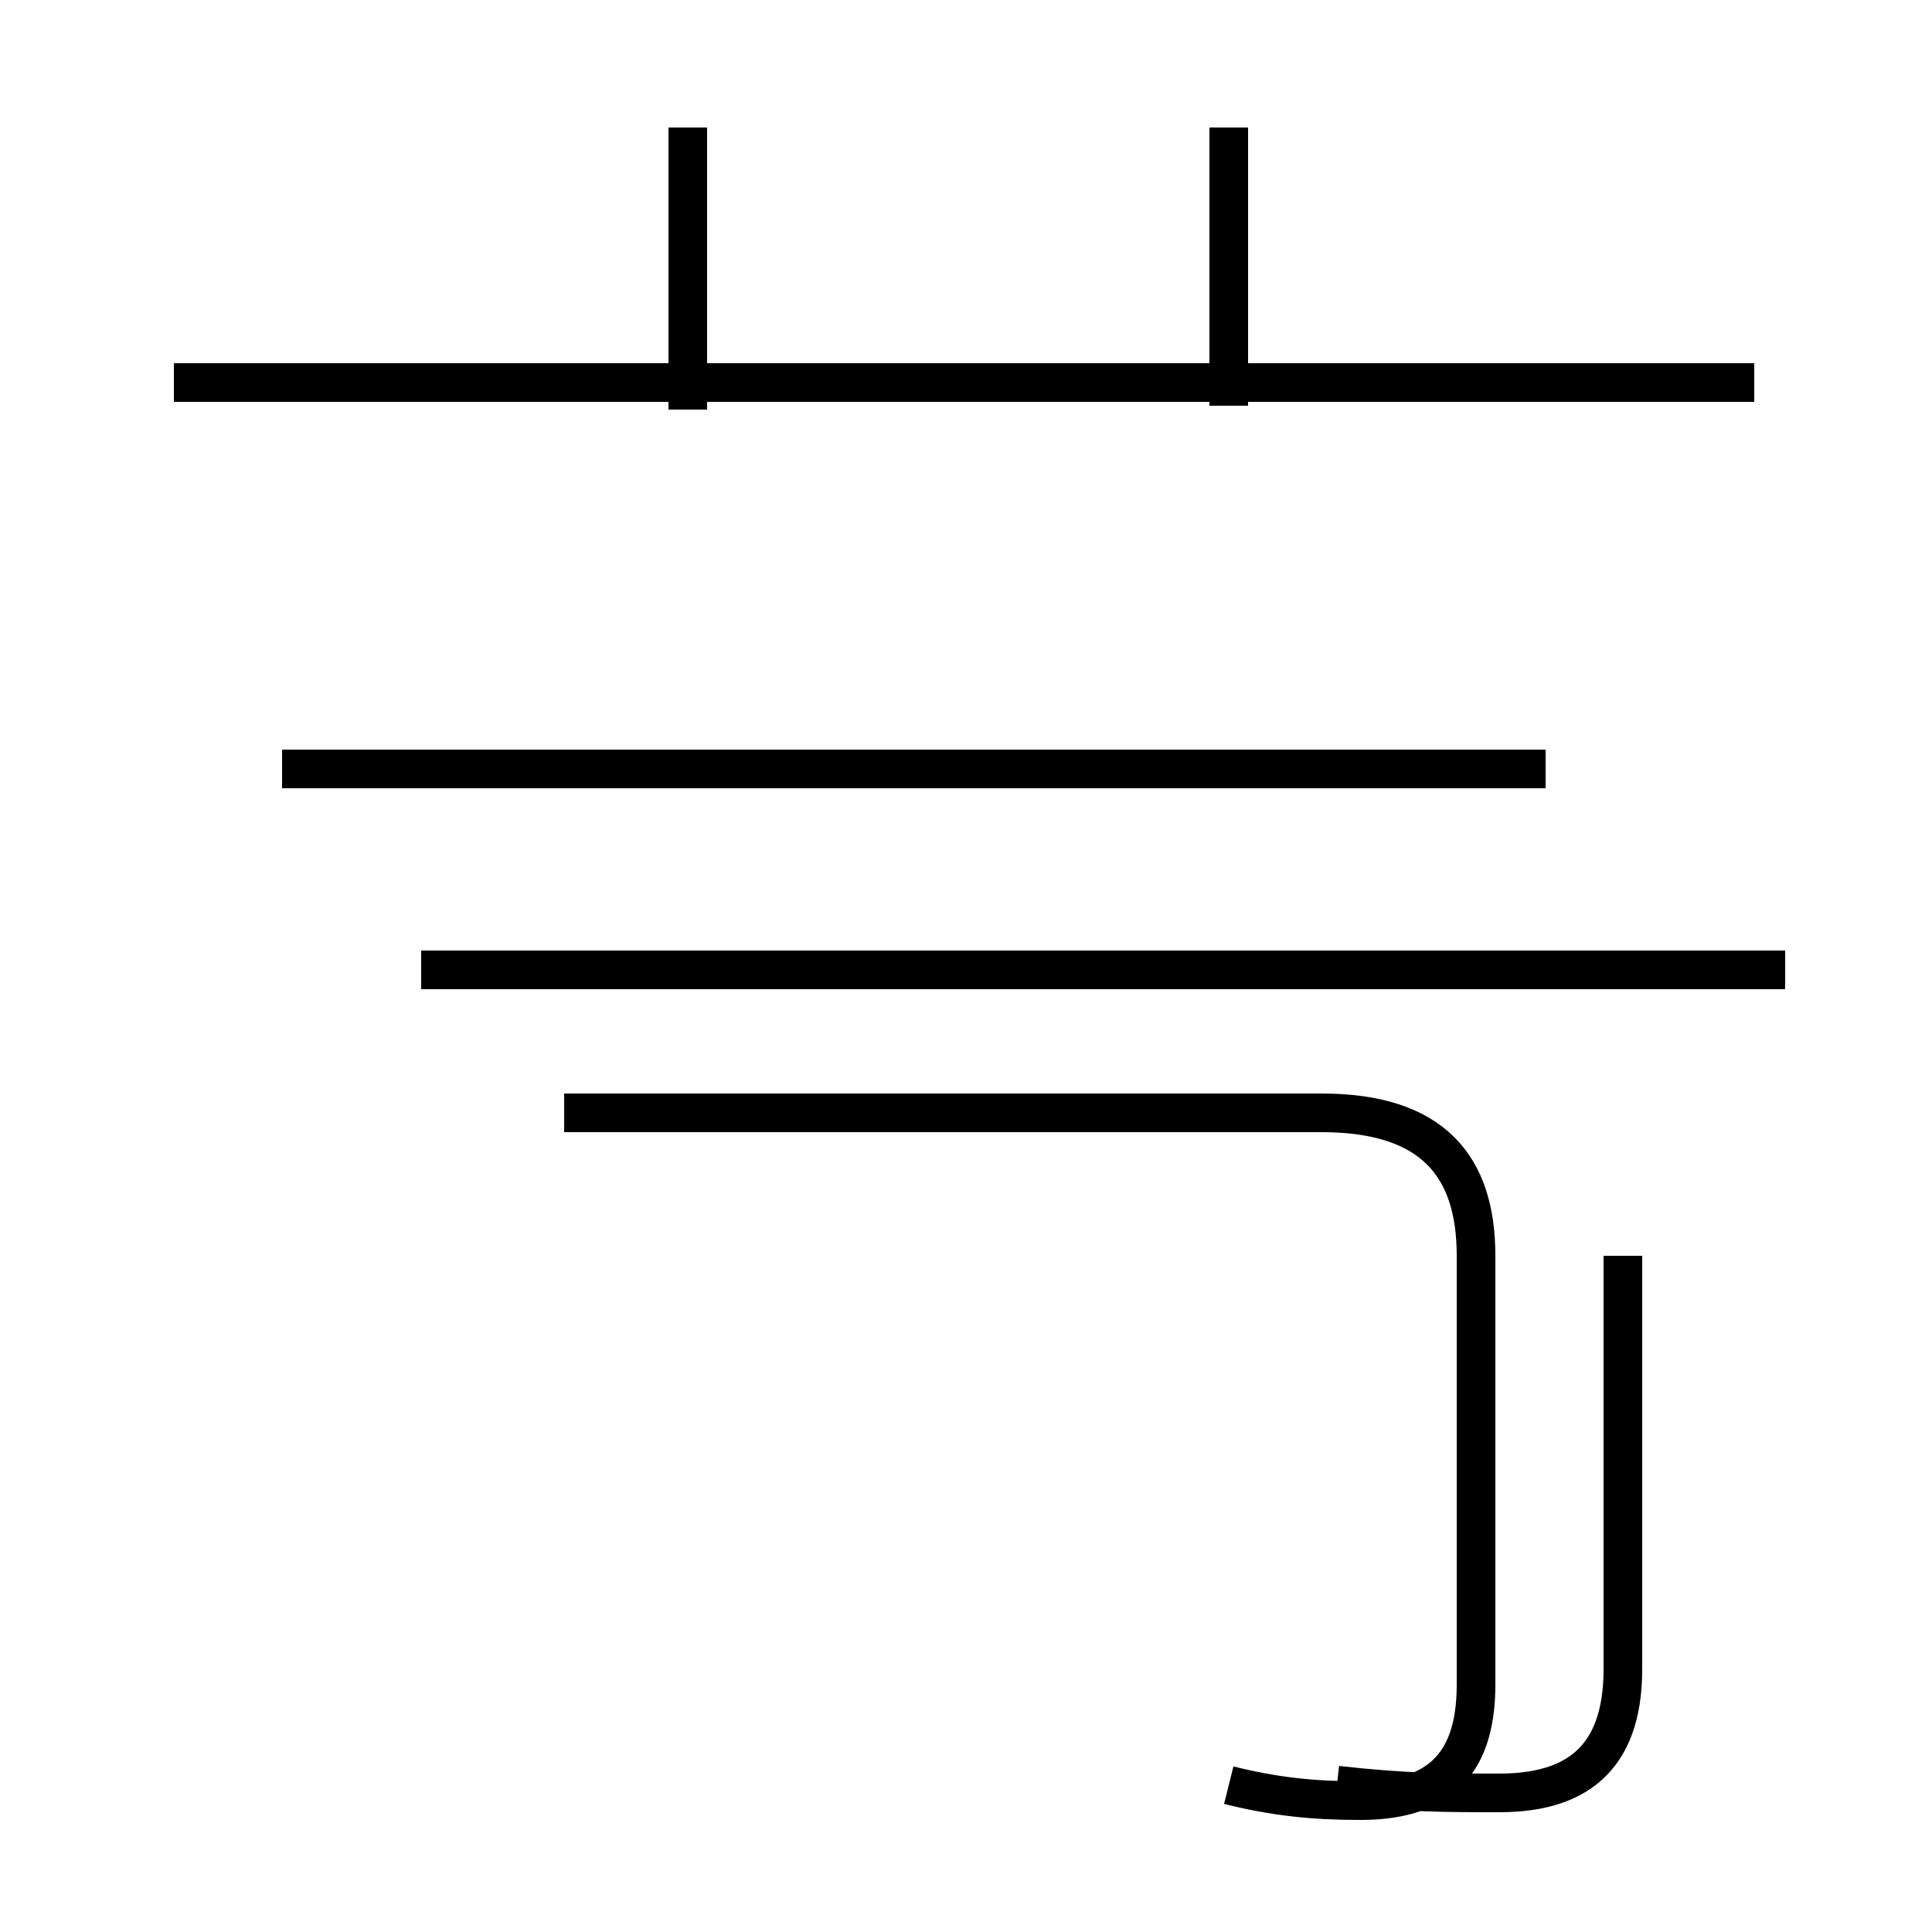 <?xml version='1.0' encoding='utf8'?>
<svg viewBox="0.0 -44.0 50.0 50.0" version="1.1" xmlns="http://www.w3.org/2000/svg">
<rect x="0.0" y="-44.0" width="50.0" height="50.0" fill="#808080" stroke="none"/>
<rect x="-1000" y="-1000" width="2000" height="2000" stroke="white" fill="white"/>
<g style="fill:none; stroke:#000000;  stroke-width:1">
<path d="M 17.8 33.4 L 17.8 40.7 M 45.4 34.1 L 4.5 34.1 M 31.8 33.5 L 31.8 40.7 M 40.0 24.1 L 7.3 24.1 M 46.2 18.9 L 10.9 18.9 M 31.8 -2.2 C 33.0 -2.5 34.0 -2.6 35.2 -2.6 C 37.1 -2.6 38.2 -1.8 38.2 0.4 L 38.2 11.5 C 38.2 13.8 37.1 15.2 34.2 15.2 L 14.6 15.2 M 34.6 -2.2 C 36.4 -2.4 37.4 -2.4 38.8 -2.4 C 40.7 -2.4 42.0 -1.6 42.0 0.8 L 42.0 11.5 " transform="scale(1, -1)" />
</g>
</svg>